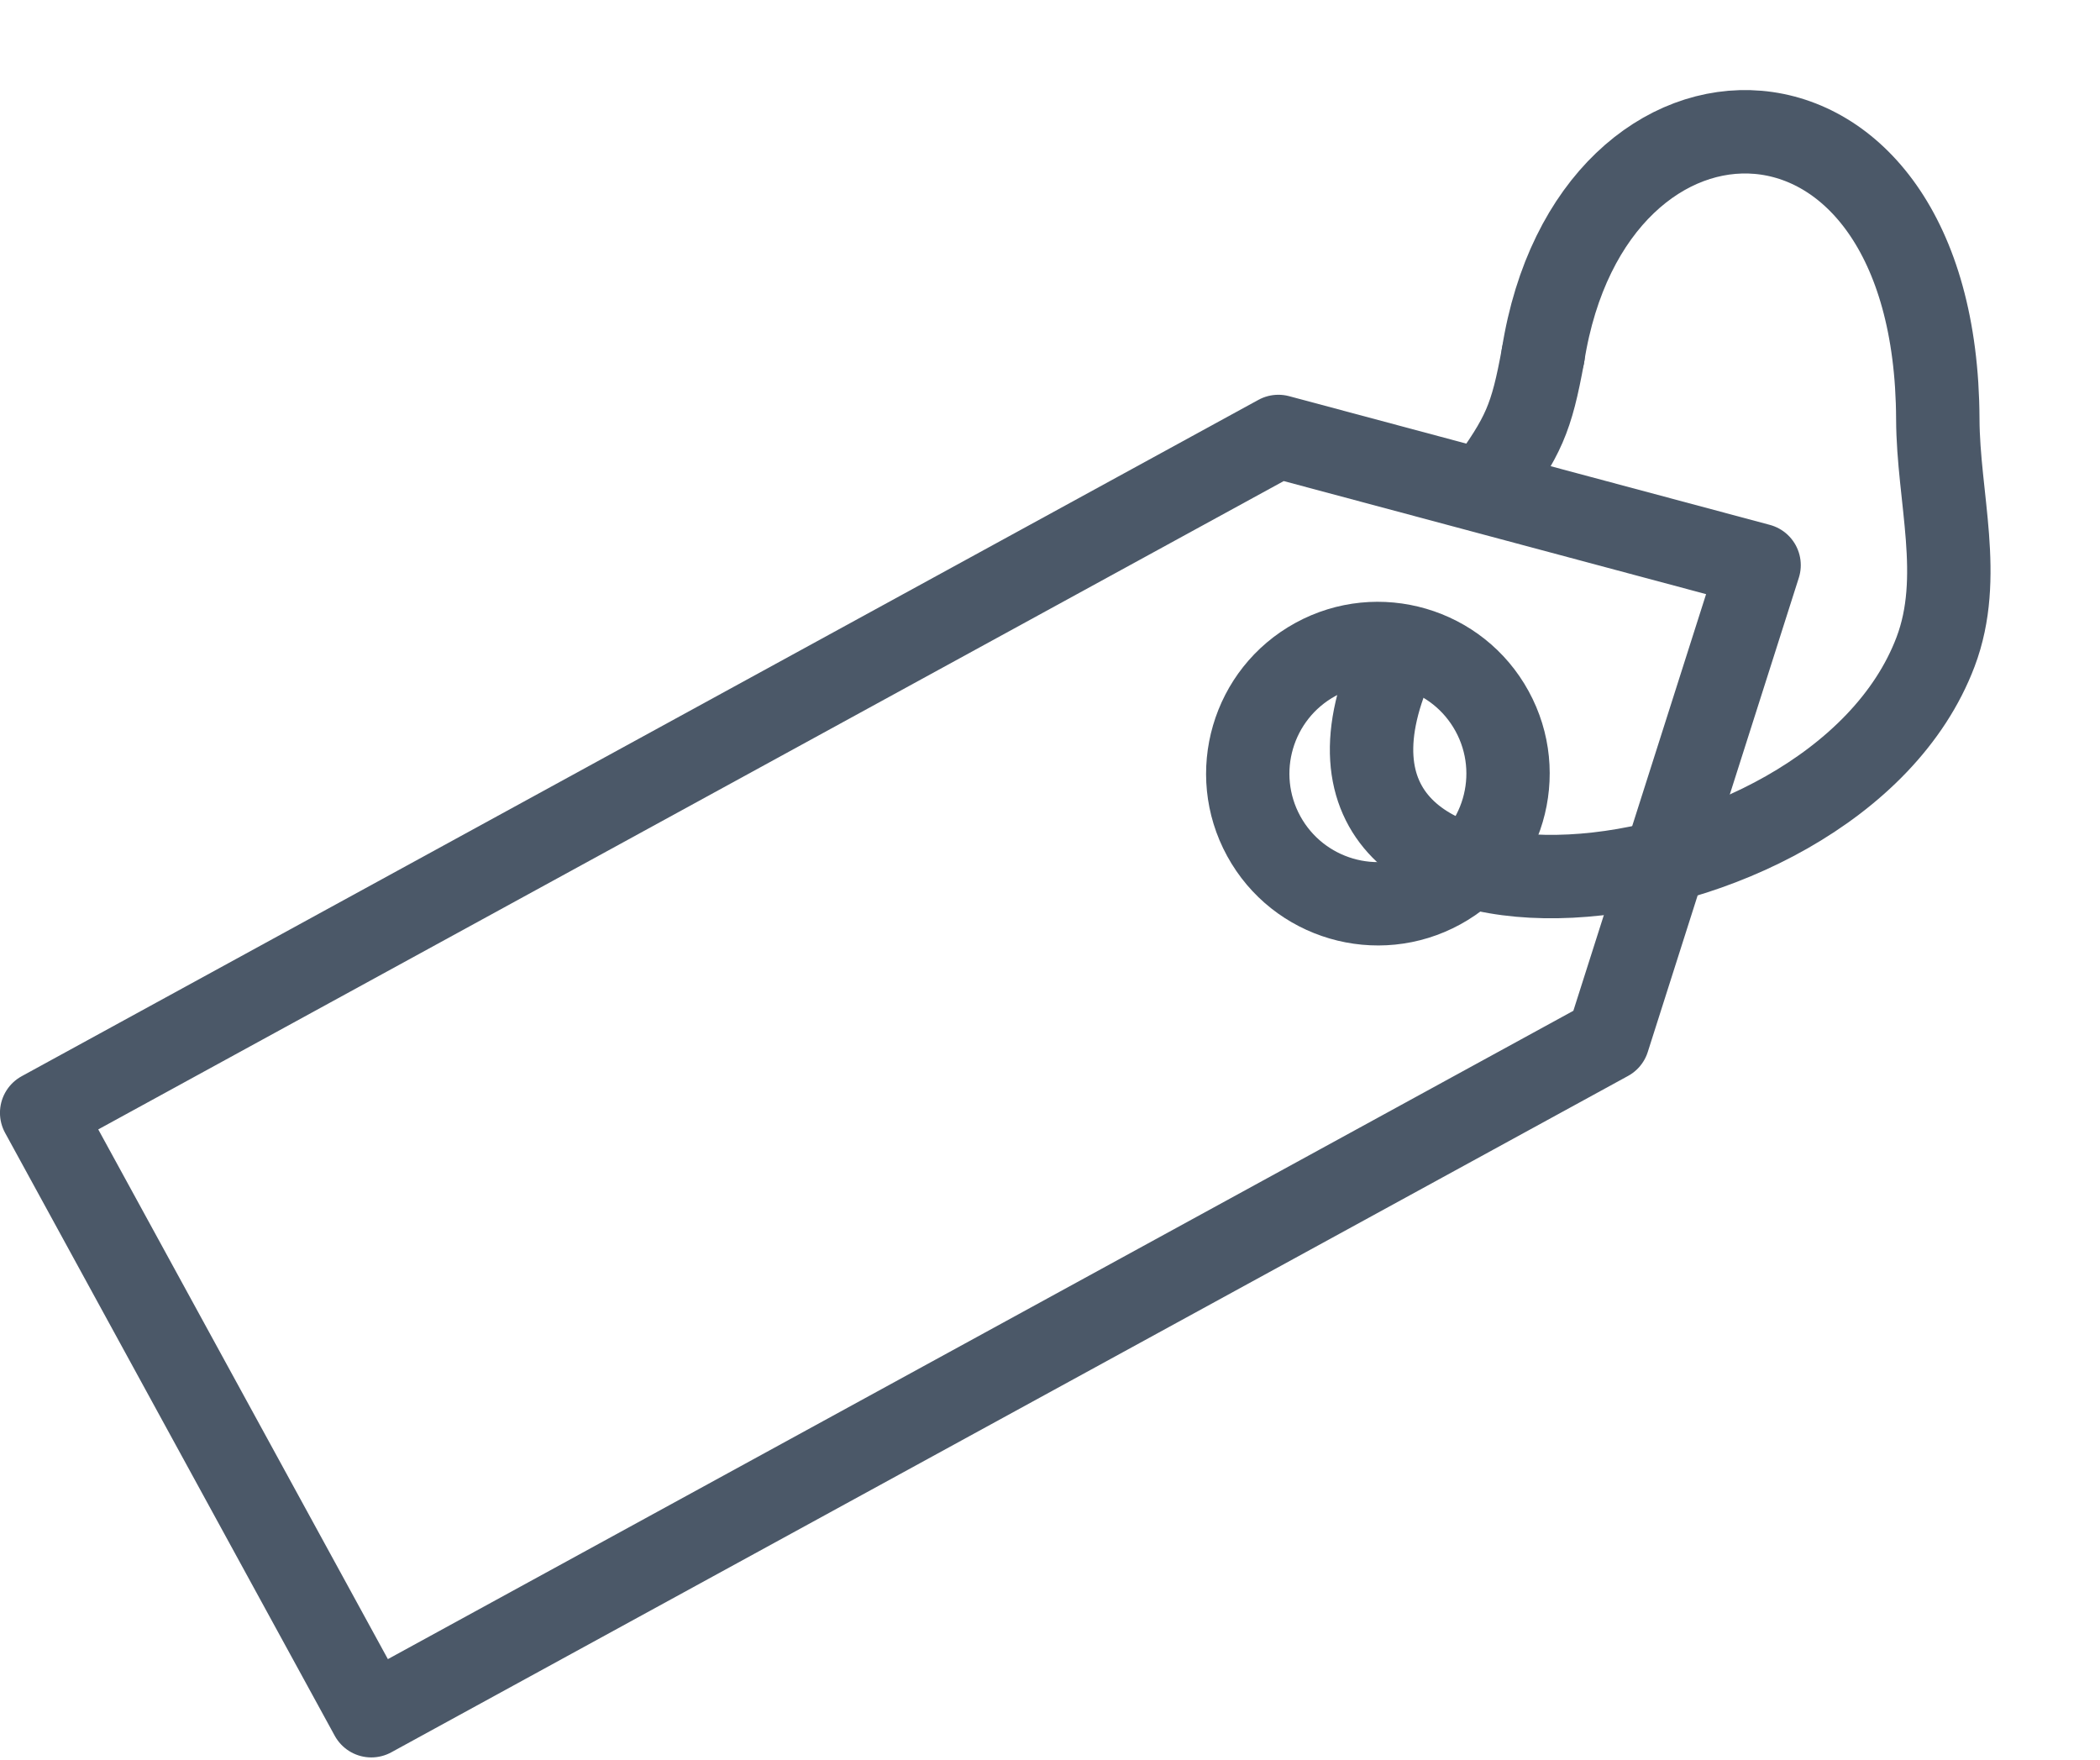<?xml version="1.0" encoding="UTF-8" standalone="no"?><!DOCTYPE svg PUBLIC "-//W3C//DTD SVG 1.1//EN" "http://www.w3.org/Graphics/SVG/1.1/DTD/svg11.dtd"><svg width="100%" height="100%" viewBox="0 0 105 88" version="1.1" xmlns="http://www.w3.org/2000/svg" xmlns:xlink="http://www.w3.org/1999/xlink" xml:space="preserve" xmlns:serif="http://www.serif.com/" style="fill-rule:evenodd;clip-rule:evenodd;stroke-linecap:round;stroke-miterlimit:3;"><rect id="Statistics-Icons" serif:id="Statistics Icons" x="-713.227" y="-371.135" width="2789.56" height="1843.74" style="fill:none;"/><g><path d="M77.153,17.76c-0.585,3.194 -0.964,4.028 -2.854,6.642" style="fill:none;stroke:#4b5868;stroke-width:4.17px;"/><path d="M87.954,28.255l-7.553,23.707l-61.836,33.814l-16.482,-30.141l61.836,-33.814l24.035,6.434Z" style="fill:none;stroke:#4b5868;stroke-width:4.17px;stroke-linejoin:round;"/><path d="M69.813,32.73c-7.558,16.116 21.826,13.45 26.966,-0.143c1.415,-3.743 0.126,-7.701 0.111,-11.643c-0.072,-18.575 -17.313,-18.572 -19.737,-3.184" style="fill:none;stroke:#4b5868;stroke-width:4.17px;"/><path d="M76.432,34.555l-0.641,-1.171l0.641,1.171c-2.275,-4.16 -7.499,-5.69 -11.659,-3.415c-4.16,2.275 -5.69,7.499 -3.415,11.659c2.274,4.16 7.498,5.69 11.658,3.415c4.16,-2.275 5.691,-7.499 3.416,-11.659Zm-3.656,1.999c1.172,2.143 0.384,4.833 -1.759,6.004c-2.142,1.172 -4.832,0.384 -6.004,-1.758c-1.171,-2.143 -0.383,-4.833 1.759,-6.005c2.142,-1.171 4.833,-0.383 6.004,1.759Z" style="fill:#4b5868;"/></g><g id="Silver"></g><g id="Silver1" serif:id="Silver"></g></svg>